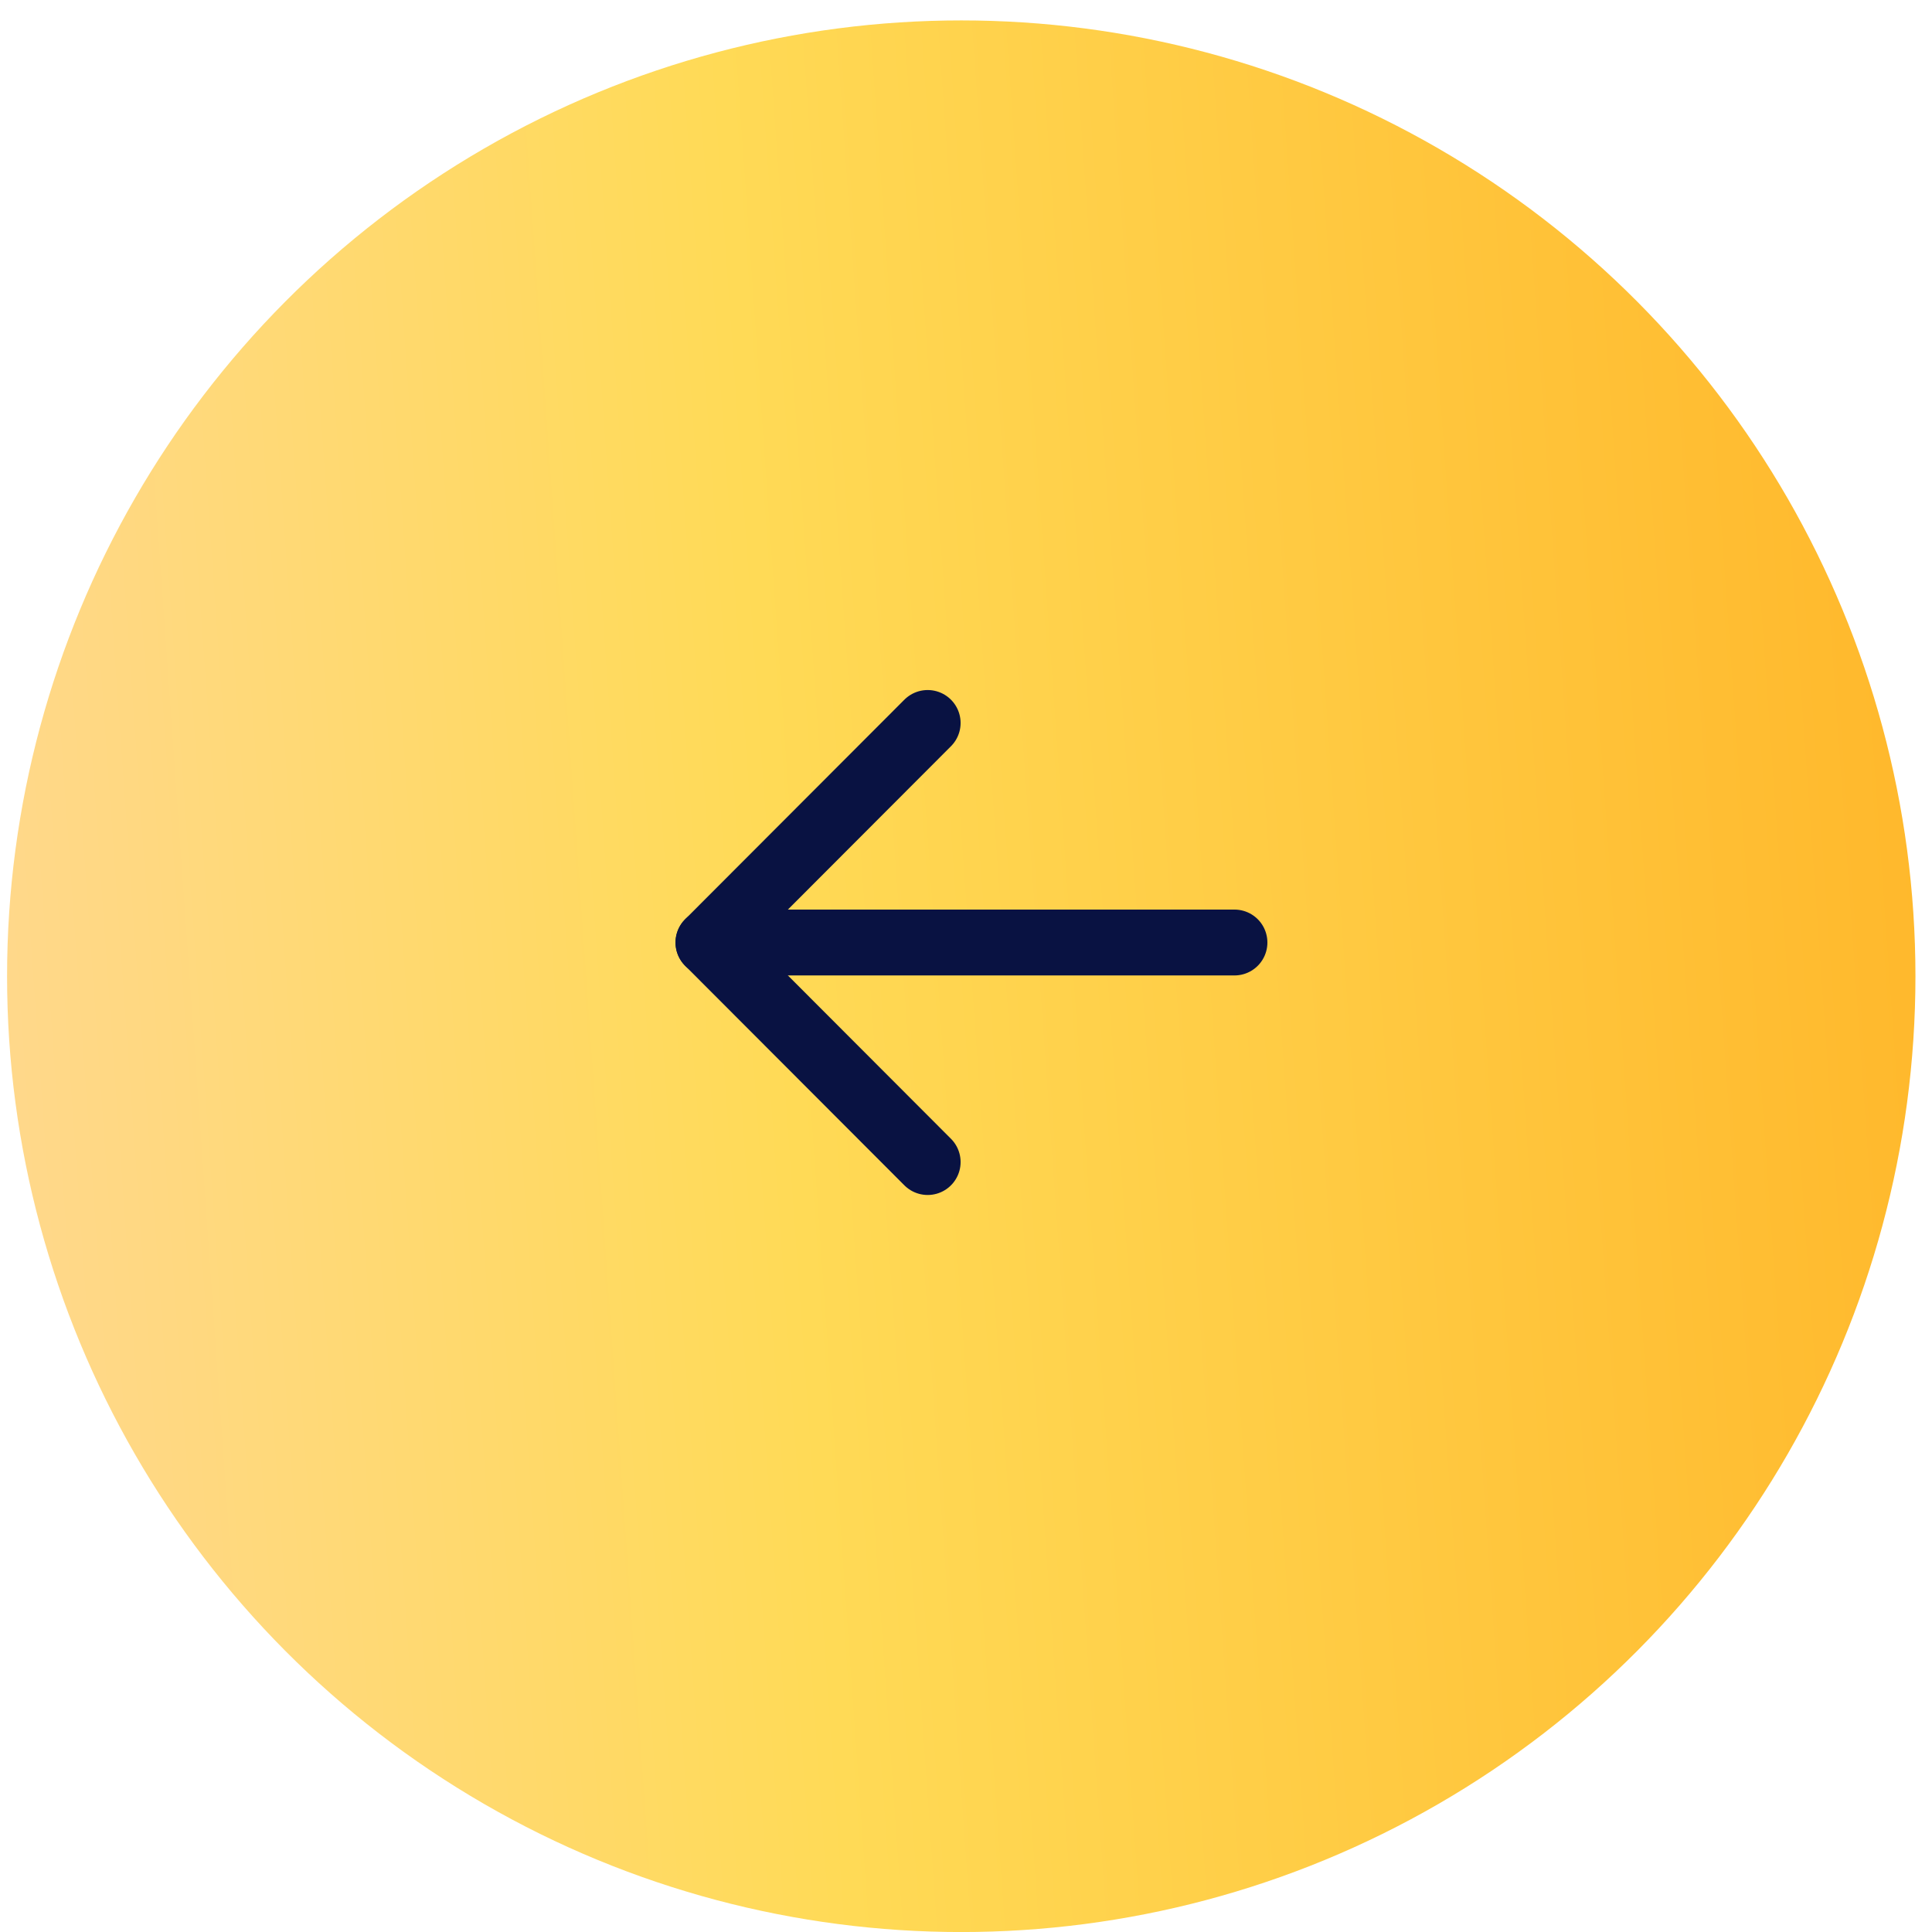 <svg width="44" height="44" viewBox="0 0 44 44" fill="none" xmlns="http://www.w3.org/2000/svg">
<ellipse cx="21.731" cy="21.768" rx="21.731" ry="21.768" transform="matrix(-1 0 0 1 43.623 0.465)" fill="url(#paint0_linear_90_246)"/>
<path d="M28.114 21.465L16.134 21.465" stroke="#091242" stroke-width="1.5" stroke-linecap="round" stroke-linejoin="round"/>
<path d="M21.127 26.465L16.135 21.465L21.127 16.465" stroke="#091242" stroke-width="1.5" stroke-linecap="round" stroke-linejoin="round"/>
<defs>
<linearGradient id="paint0_linear_90_246" x1="-1.232" y1="9.433" x2="53.445" y2="13.309" gradientUnits="userSpaceOnUse">
<stop stop-color="#FFB629"/>
<stop offset="0.507" stop-color="#FFDA56"/>
<stop offset="1" stop-color="#FFD7A6"/>
</linearGradient>
</defs>
</svg>
